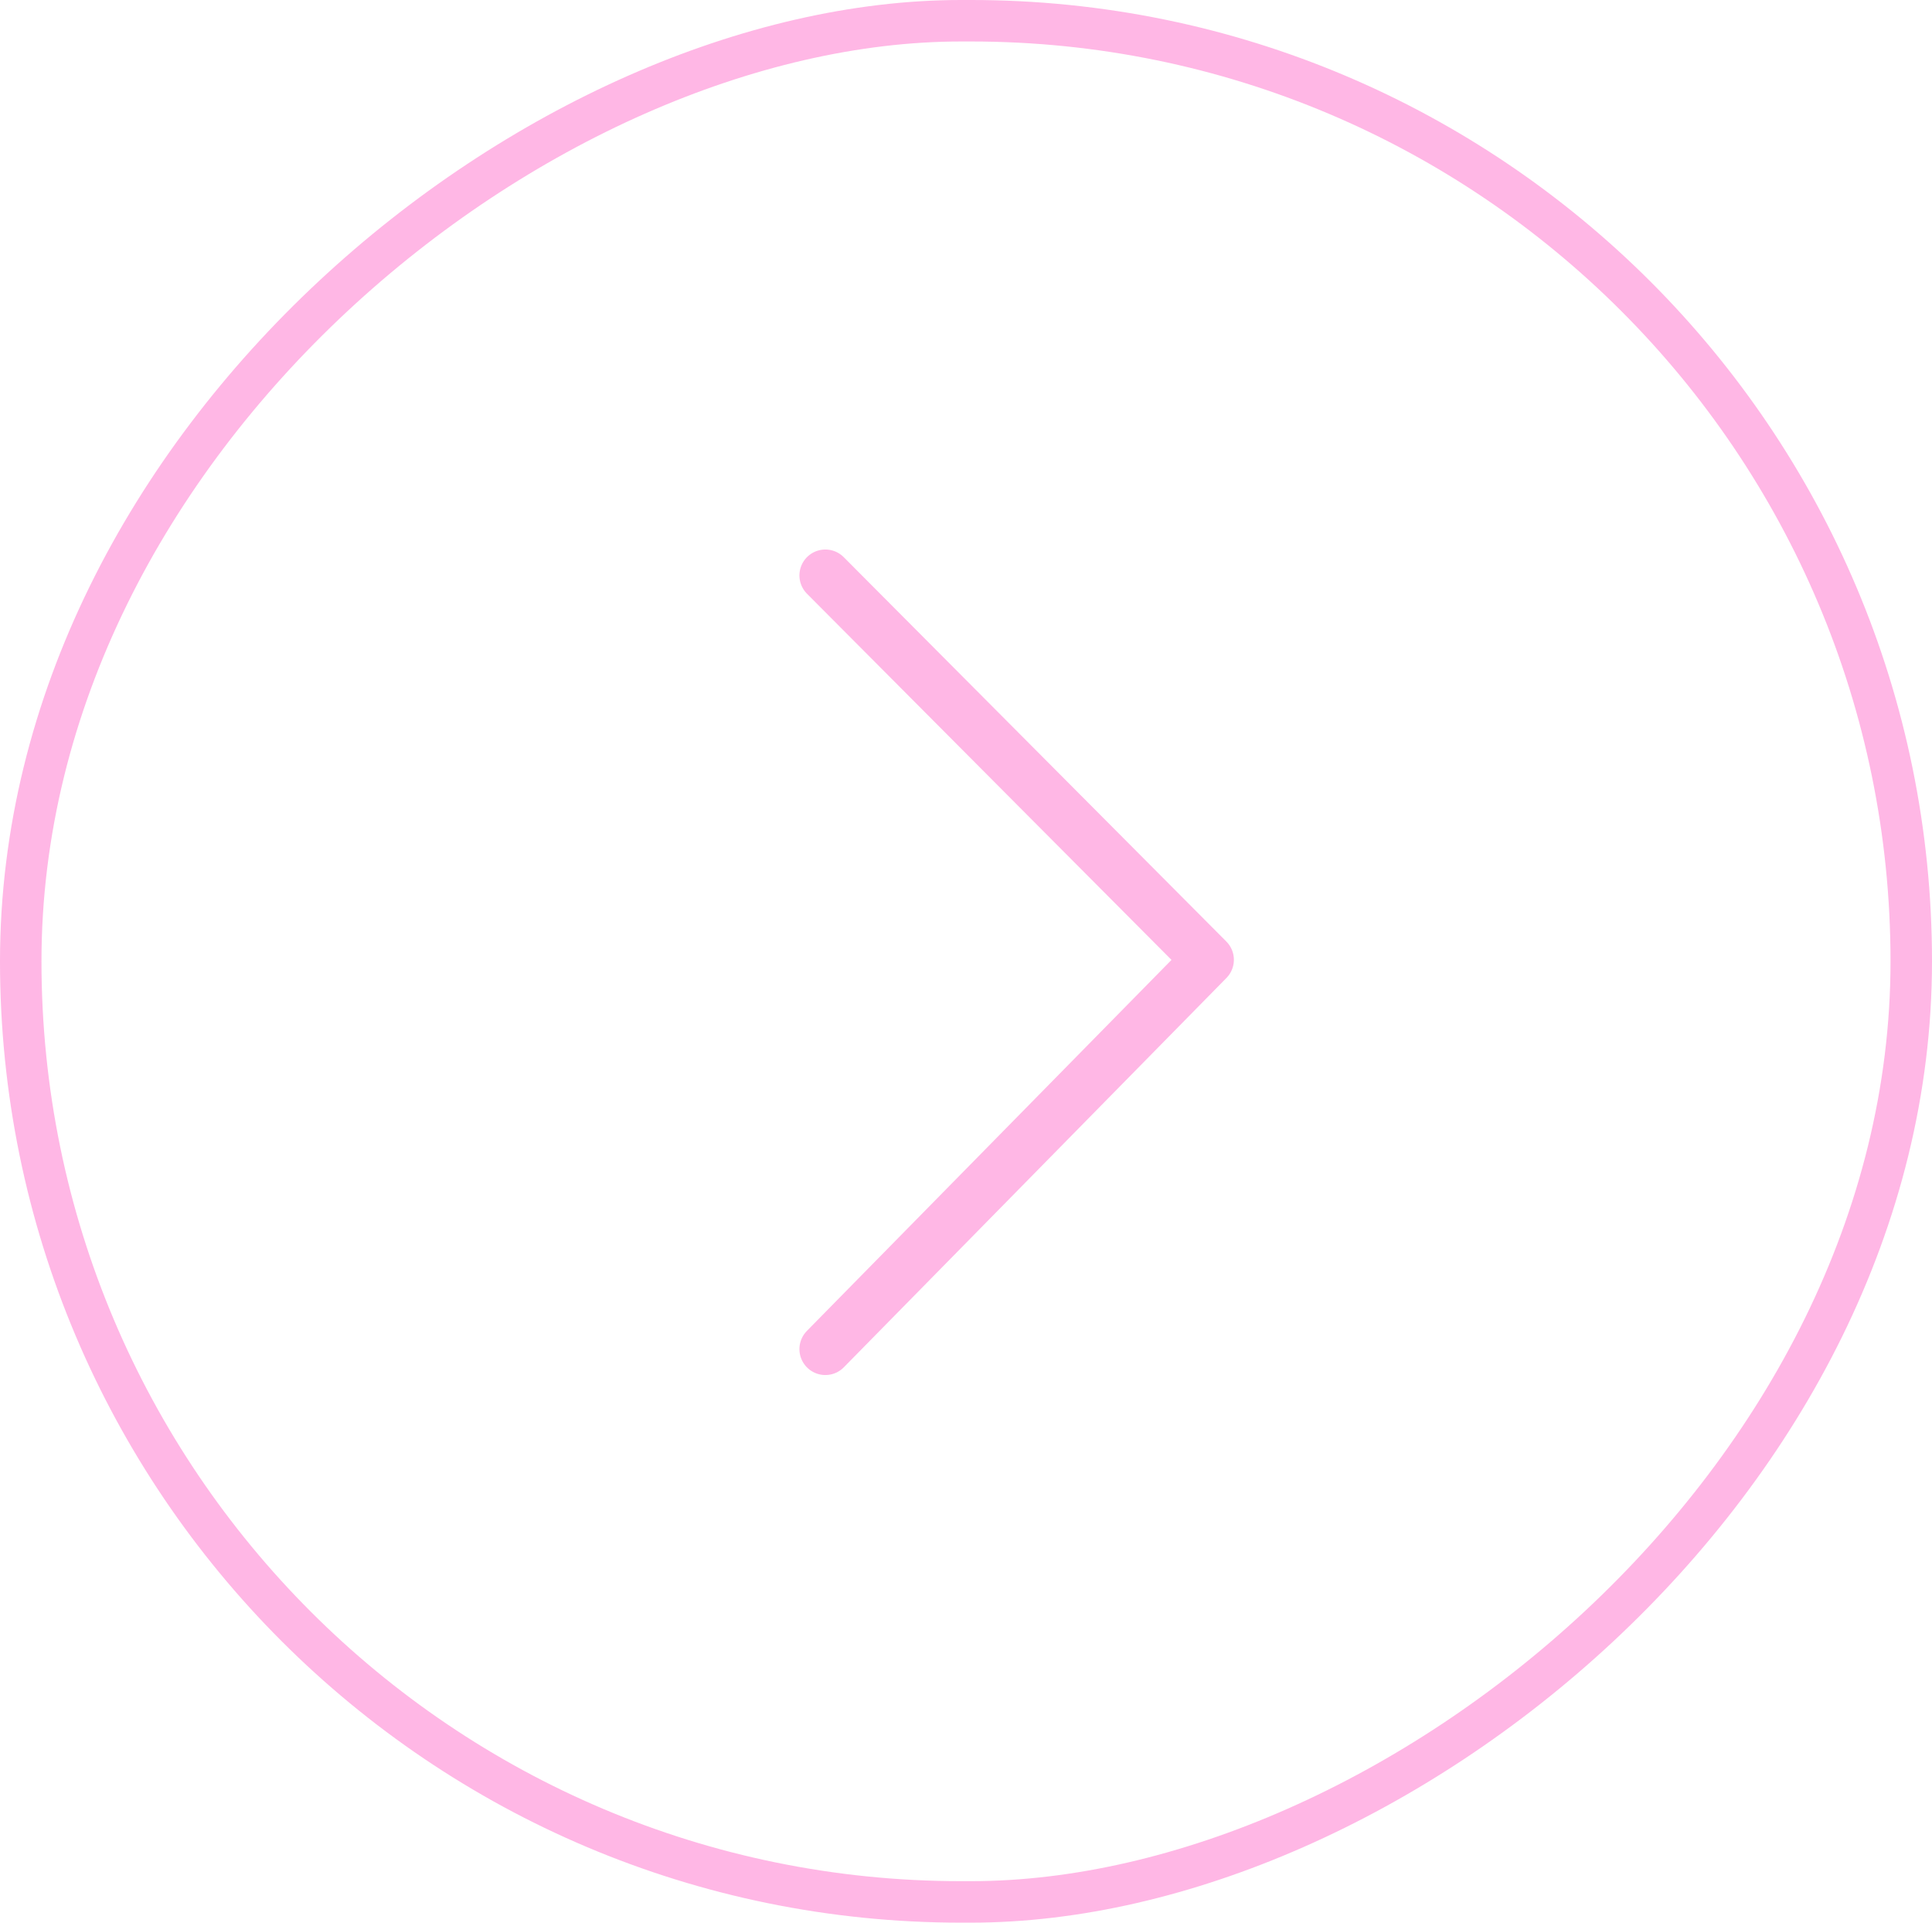 <svg xmlns="http://www.w3.org/2000/svg" width="186.328" height="185.4" viewBox="0 0 186.328 185.4"><defs><style>.a,.b,.d{fill:none;}.a,.b{stroke:#ffb7e5;}.a{stroke-width:4px;}.b{stroke-linecap:round;stroke-linejoin:round;stroke-width:5px;}.c{stroke:none;}</style></defs><g transform="translate(-1594.454 -9249.821)"><g class="a" transform="translate(1780.782 9249.821) rotate(90)"><rect class="c" width="185.4" height="186.328" rx="92.7"/><rect class="d" x="2" y="2" width="181.4" height="182.328" rx="90.7"/></g><path class="b" d="M-15400.4-8594.1l36.9,37.063-36.9,37.542" transform="translate(17074.453 17899.41)"/></g></svg>